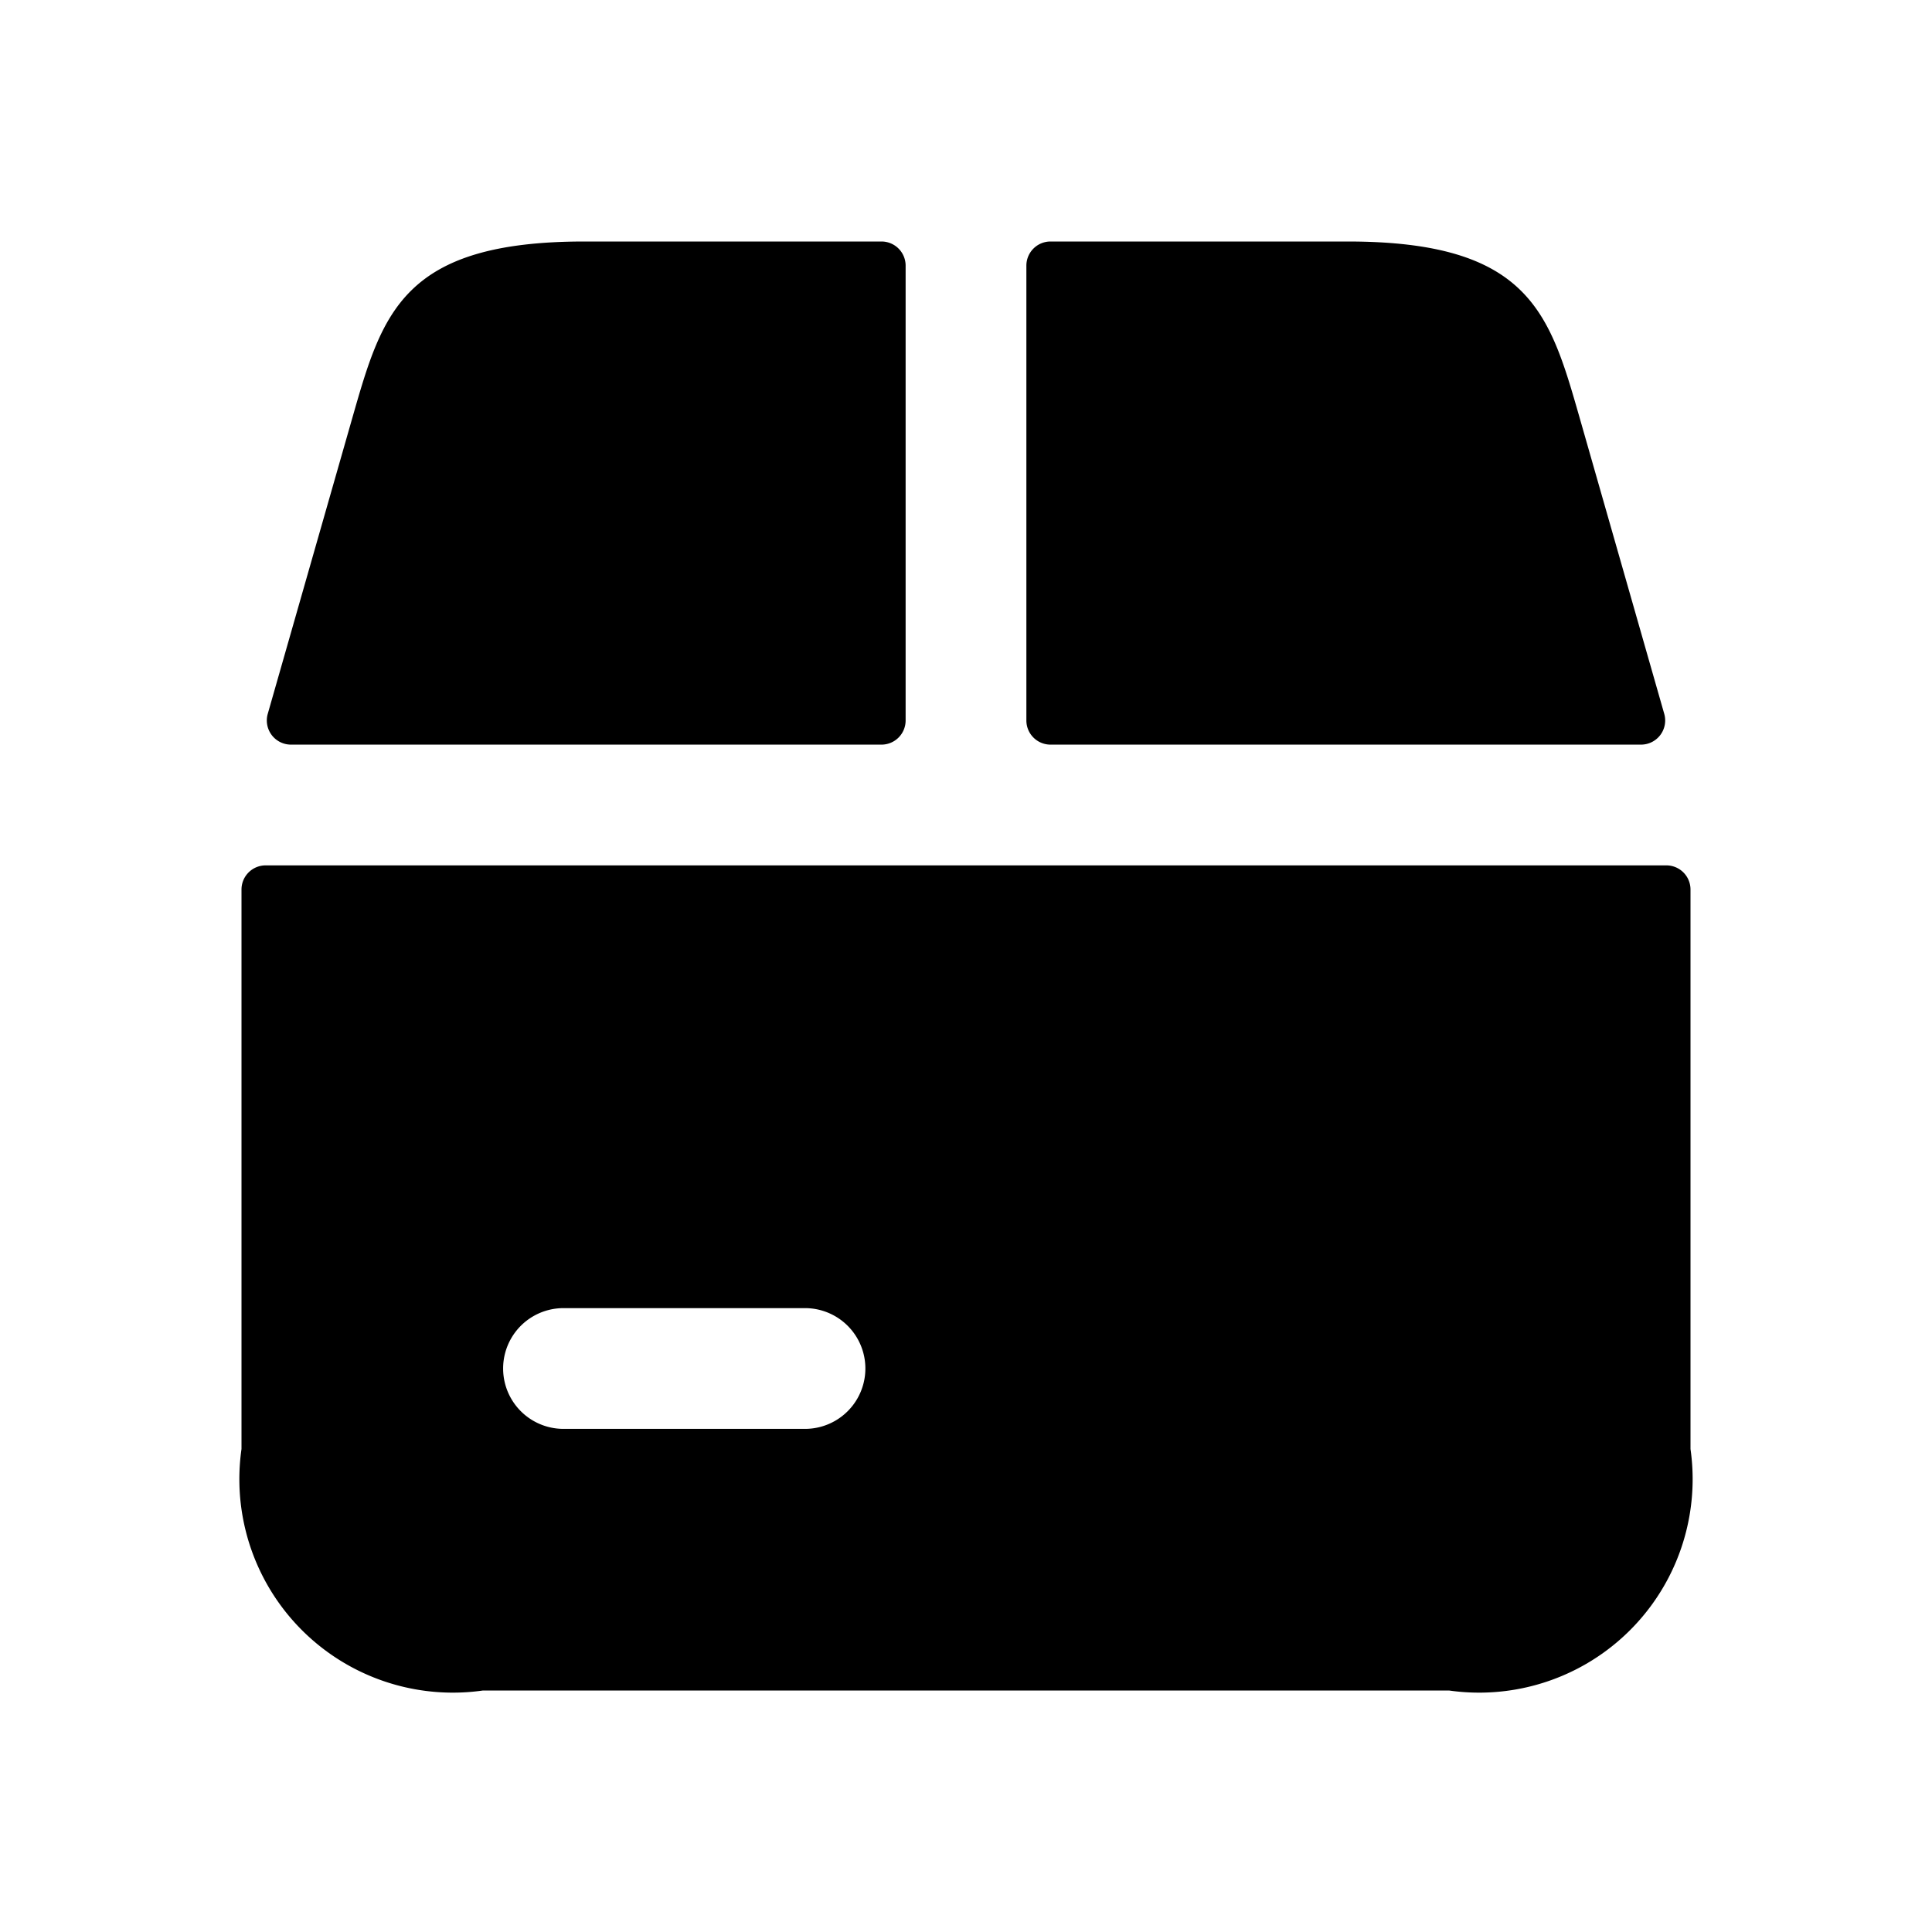 <svg xmlns="http://www.w3.org/2000/svg" width="24" height="24" viewBox="0 0 24 24">
    <path d="M20.7,10.75H3.3a.3.3,0,0,0-.3.3V18a2.652,2.652,0,0,0,3,3H18a2.652,2.652,0,0,0,3-3V11.05A.3.3,0,0,0,20.7,10.75Zm-10.7,7H7a.75.75,0,0,1,0-1.5h3a.75.75,0,0,1,0,1.5Zm2.75-8.8V3.3a.3.3,0,0,1,.3-.3h3.69c2.26,0,2.51.89,2.88,2.18l1.054,3.688a.3.3,0,0,1-.288.382H13.05A.3.3,0,0,1,12.75,8.95ZM3.326,8.868,4.38,5.18C4.75,3.89,5,3,7.26,3h3.69a.3.3,0,0,1,.3.3V8.95a.3.3,0,0,1-.3.3H3.614A.3.3,0,0,1,3.326,8.868Z"/>
</svg>